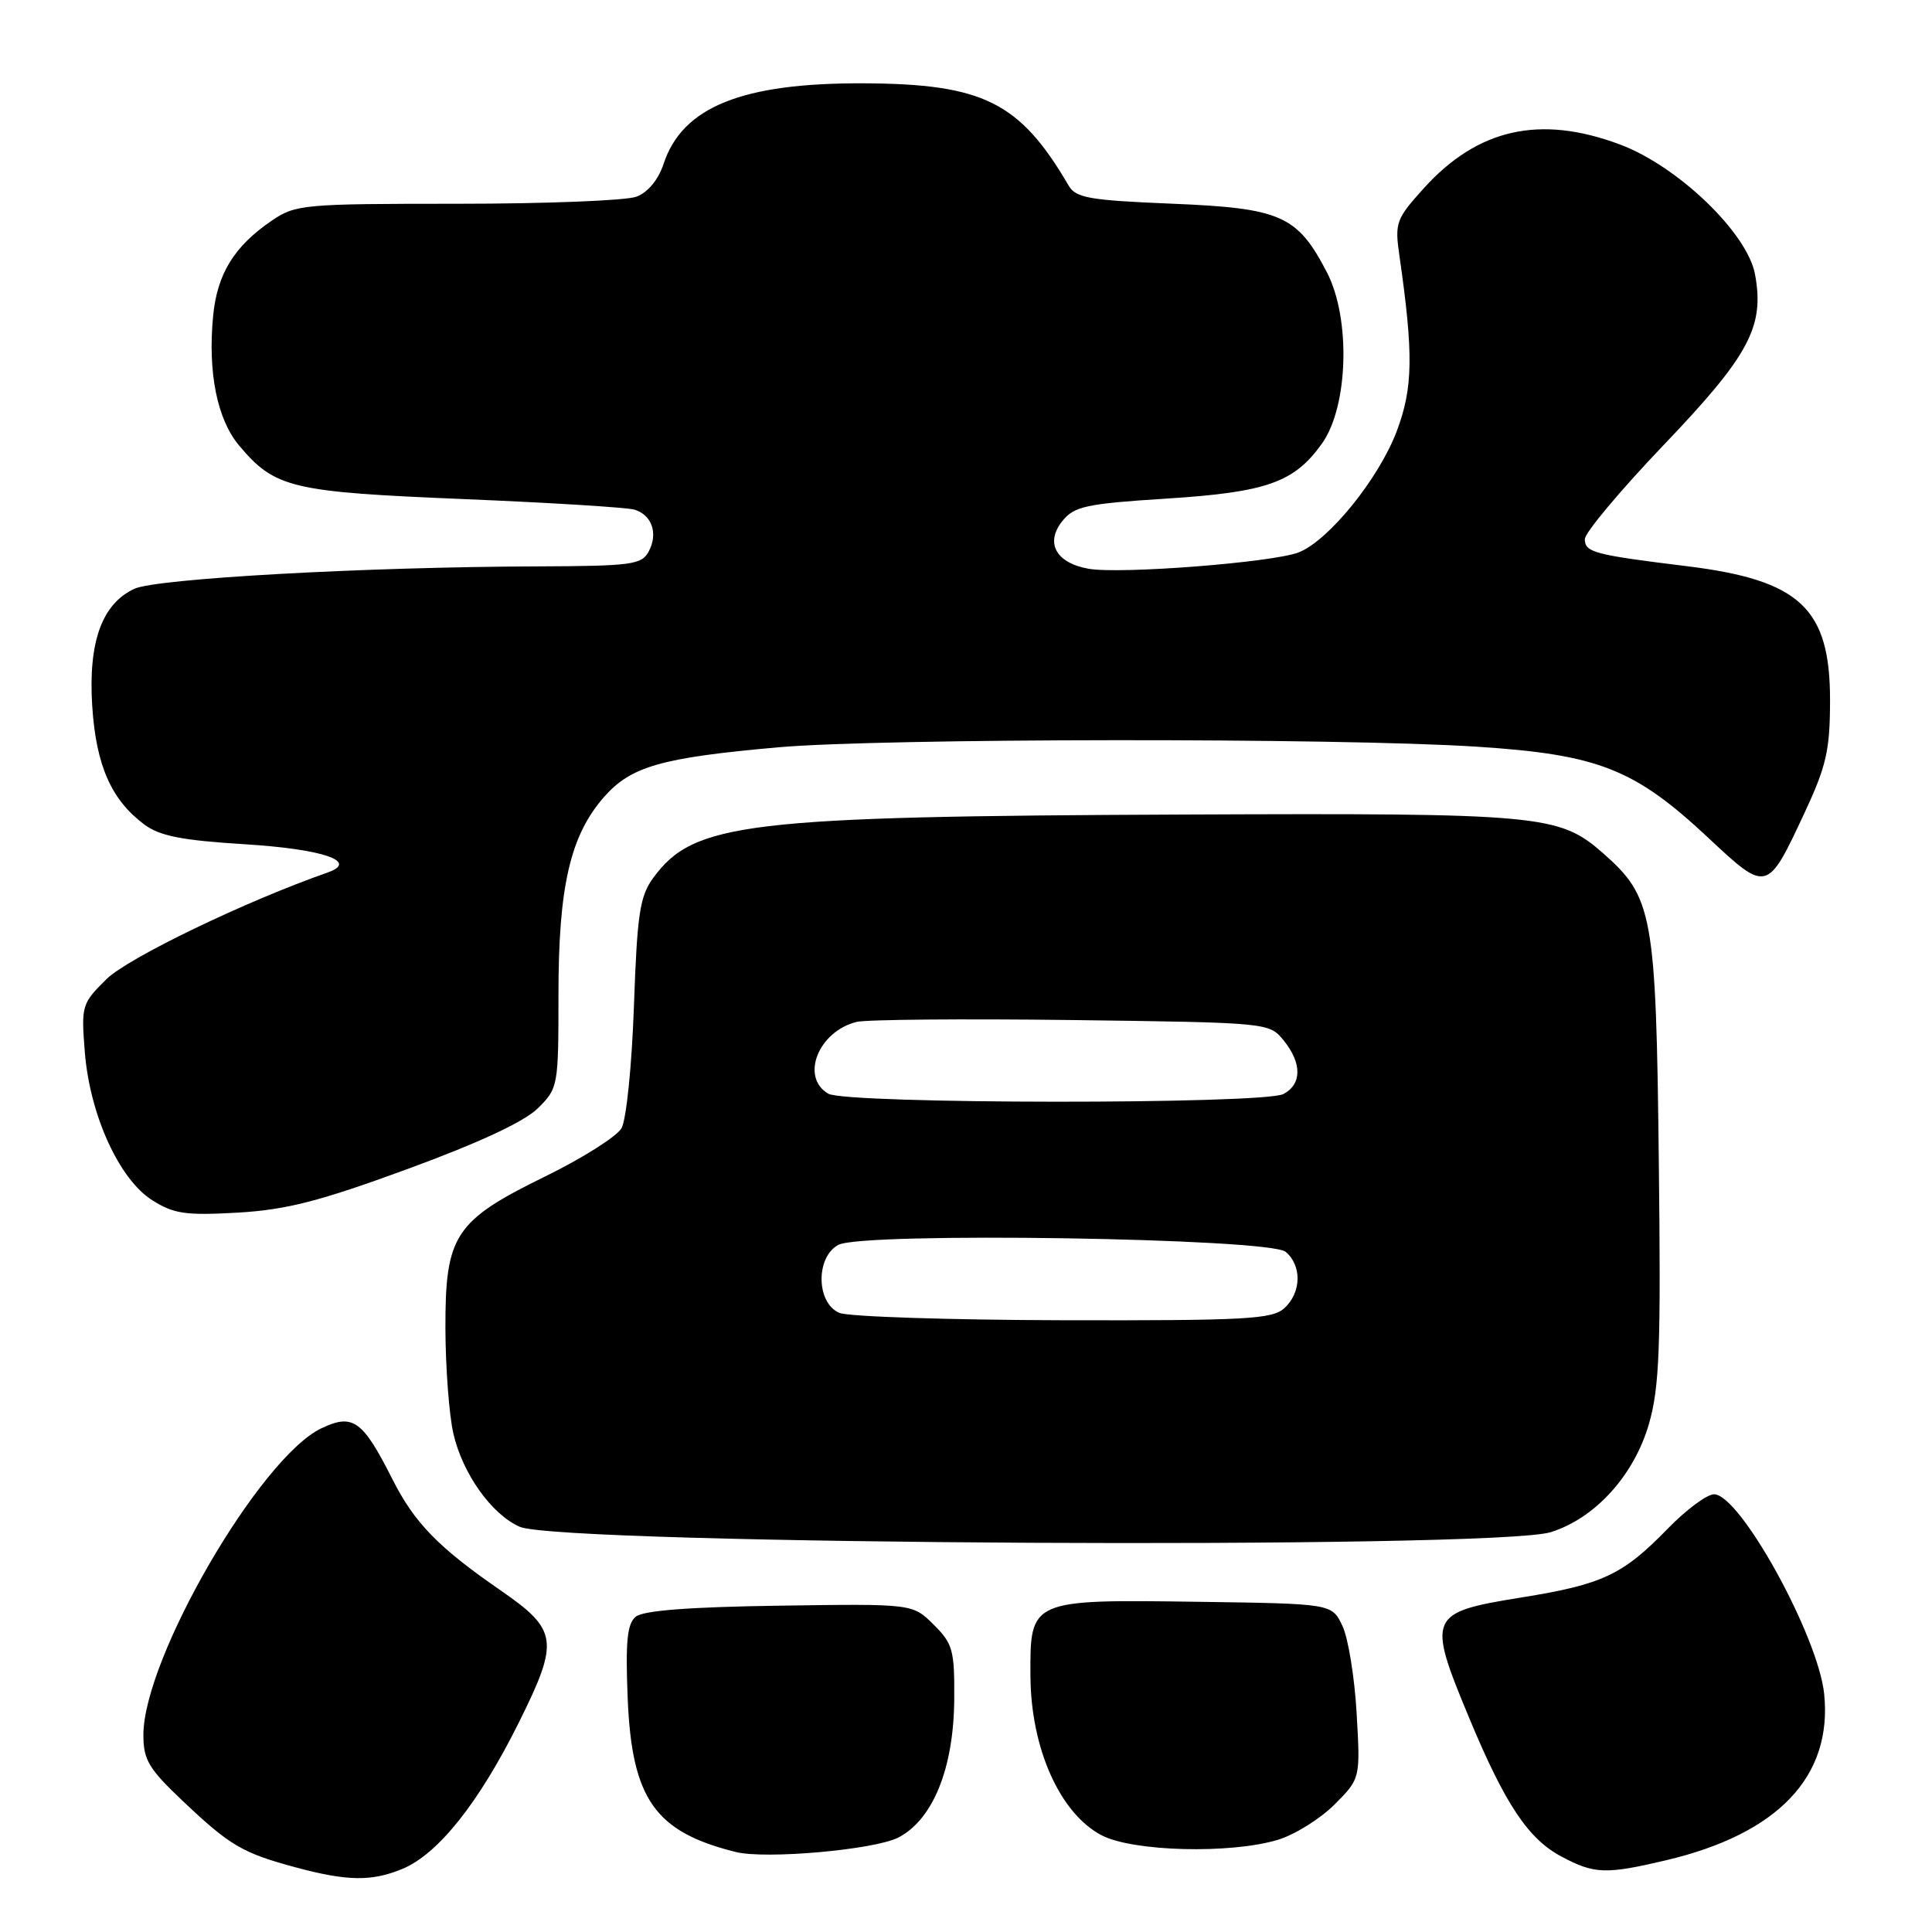 <?xml version="1.0" encoding="UTF-8" standalone="no"?>
<!DOCTYPE svg PUBLIC "-//W3C//DTD SVG 1.1//EN" "http://www.w3.org/Graphics/SVG/1.1/DTD/svg11.dtd" >
<svg xmlns="http://www.w3.org/2000/svg" xmlns:xlink="http://www.w3.org/1999/xlink" version="1.1" viewBox="0 0 256 256">
 <g >
 <path fill="currentColor"
d=" M 53.34 247.63 C 58.06 245.66 63.47 238.86 68.74 228.26 C 74.13 217.42 73.94 215.99 66.34 210.74 C 58.07 205.03 54.93 201.80 52.01 196.03 C 48.05 188.18 46.77 187.26 42.58 189.26 C 34.45 193.14 19.00 219.75 19.00 229.89 C 19.00 233.20 19.70 234.37 24.28 238.70 C 30.48 244.57 32.14 245.54 39.20 247.44 C 46.02 249.28 49.29 249.32 53.34 247.63 Z  M 220.78 246.49 C 235.61 242.99 242.84 235.38 241.71 224.44 C 240.91 216.76 230.56 198.00 227.12 198.00 C 226.18 198.00 223.41 200.06 220.96 202.58 C 215.02 208.69 212.35 209.94 201.62 211.67 C 189.26 213.66 189.05 214.12 194.68 227.65 C 199.43 239.07 202.51 243.69 206.93 246.02 C 211.28 248.33 212.78 248.38 220.78 246.49 Z  M 119.04 243.48 C 123.60 241.12 126.36 234.35 126.44 225.27 C 126.49 218.66 126.27 217.81 123.71 215.27 C 120.93 212.50 120.93 212.50 103.31 212.76 C 91.38 212.93 85.22 213.40 84.24 214.22 C 83.10 215.16 82.87 217.50 83.17 224.98 C 83.71 238.37 86.77 242.74 97.50 245.40 C 101.47 246.39 115.90 245.10 119.04 243.48 Z  M 169.31 243.79 C 171.54 243.12 174.91 241.02 176.81 239.13 C 180.26 235.67 180.26 235.67 179.76 227.01 C 179.49 222.24 178.64 217.02 177.87 215.42 C 176.48 212.50 176.48 212.50 158.99 212.25 C 136.42 211.93 136.48 211.91 136.54 222.12 C 136.60 231.70 140.46 240.31 145.98 243.19 C 150.14 245.35 163.00 245.68 169.31 243.79 Z  M 205.48 203.02 C 211.35 201.19 216.50 195.52 218.48 188.72 C 219.89 183.86 220.09 178.72 219.80 153.76 C 219.43 121.10 219.02 118.86 212.41 113.05 C 206.59 107.94 204.26 107.73 156.82 107.93 C 98.76 108.17 91.94 108.98 86.56 116.32 C 84.78 118.76 84.43 121.05 84.00 133.32 C 83.72 141.24 82.99 148.38 82.35 149.50 C 81.71 150.60 77.19 153.46 72.29 155.86 C 60.22 161.77 58.99 163.65 59.02 176.06 C 59.04 181.25 59.51 187.52 60.08 189.98 C 61.30 195.27 65.13 200.65 68.85 202.30 C 74.24 204.69 198.02 205.34 205.48 203.02 Z  M 54.00 154.90 C 63.47 151.43 69.45 148.64 71.25 146.87 C 73.96 144.20 74.00 143.96 74.00 131.76 C 74.00 117.45 75.56 110.71 80.04 105.60 C 83.62 101.54 87.61 100.40 103.14 99.02 C 116.85 97.81 177.32 97.75 195.68 98.94 C 211.77 99.98 216.57 101.86 226.32 110.98 C 234.15 118.31 234.16 118.30 239.09 107.75 C 242.00 101.51 242.48 99.44 242.49 92.83 C 242.51 80.60 238.53 76.87 223.50 75.02 C 211.20 73.51 210.00 73.19 210.00 71.43 C 210.00 70.59 214.71 64.97 220.46 58.95 C 231.79 47.09 233.83 43.28 232.55 36.35 C 231.54 30.87 222.33 22.01 214.64 19.14 C 204.06 15.18 195.79 17.04 188.63 24.98 C 184.98 29.02 184.80 29.53 185.43 33.88 C 187.31 46.95 187.24 51.40 185.07 57.15 C 182.69 63.43 176.06 71.63 172.09 73.19 C 168.68 74.53 148.40 76.11 144.22 75.36 C 139.89 74.58 138.45 71.91 140.79 69.01 C 142.35 67.09 143.95 66.74 154.53 66.07 C 167.86 65.22 171.48 63.94 175.17 58.77 C 178.67 53.86 179.00 42.18 175.81 36.06 C 171.90 28.54 169.73 27.58 155.28 26.99 C 144.35 26.54 142.56 26.23 141.60 24.59 C 135.13 13.53 130.29 11.11 114.43 11.04 C 98.34 10.97 90.42 14.16 87.93 21.71 C 87.24 23.81 85.85 25.49 84.34 26.06 C 82.98 26.58 72.29 27.00 60.58 27.00 C 40.15 27.00 39.16 27.09 35.99 29.25 C 31.03 32.63 28.77 36.30 28.24 41.87 C 27.52 49.34 28.77 55.57 31.68 59.03 C 36.43 64.68 38.59 65.19 61.42 66.13 C 72.96 66.61 83.18 67.24 84.11 67.54 C 86.40 68.26 87.22 70.72 85.96 73.07 C 85.02 74.83 83.71 75.00 71.21 75.05 C 48.37 75.12 20.72 76.66 17.80 78.02 C 13.50 80.02 11.68 85.08 12.22 93.55 C 12.73 101.41 14.73 105.97 19.12 109.25 C 21.16 110.77 24.10 111.35 32.33 111.86 C 42.79 112.50 47.61 114.14 43.42 115.61 C 32.53 119.42 16.96 126.93 14.12 129.73 C 10.83 132.98 10.75 133.24 11.24 139.42 C 11.91 147.75 15.79 156.27 20.18 159.04 C 23.04 160.85 24.61 161.07 31.50 160.68 C 37.96 160.30 42.30 159.19 54.00 154.90 Z  M 111.25 173.97 C 108.15 172.72 108.04 166.58 111.09 164.95 C 114.33 163.22 168.16 164.05 170.35 165.87 C 172.53 167.69 172.45 171.29 170.17 173.35 C 168.56 174.80 165.09 174.99 140.92 174.94 C 125.84 174.90 112.49 174.47 111.25 173.97 Z  M 109.75 144.92 C 106.03 142.75 108.41 136.69 113.49 135.41 C 114.78 135.09 127.61 134.98 142.01 135.16 C 168.12 135.50 168.18 135.51 170.09 137.86 C 172.53 140.88 172.52 143.65 170.07 144.96 C 167.47 146.35 112.14 146.31 109.75 144.92 Z "/>
</g>
</svg>